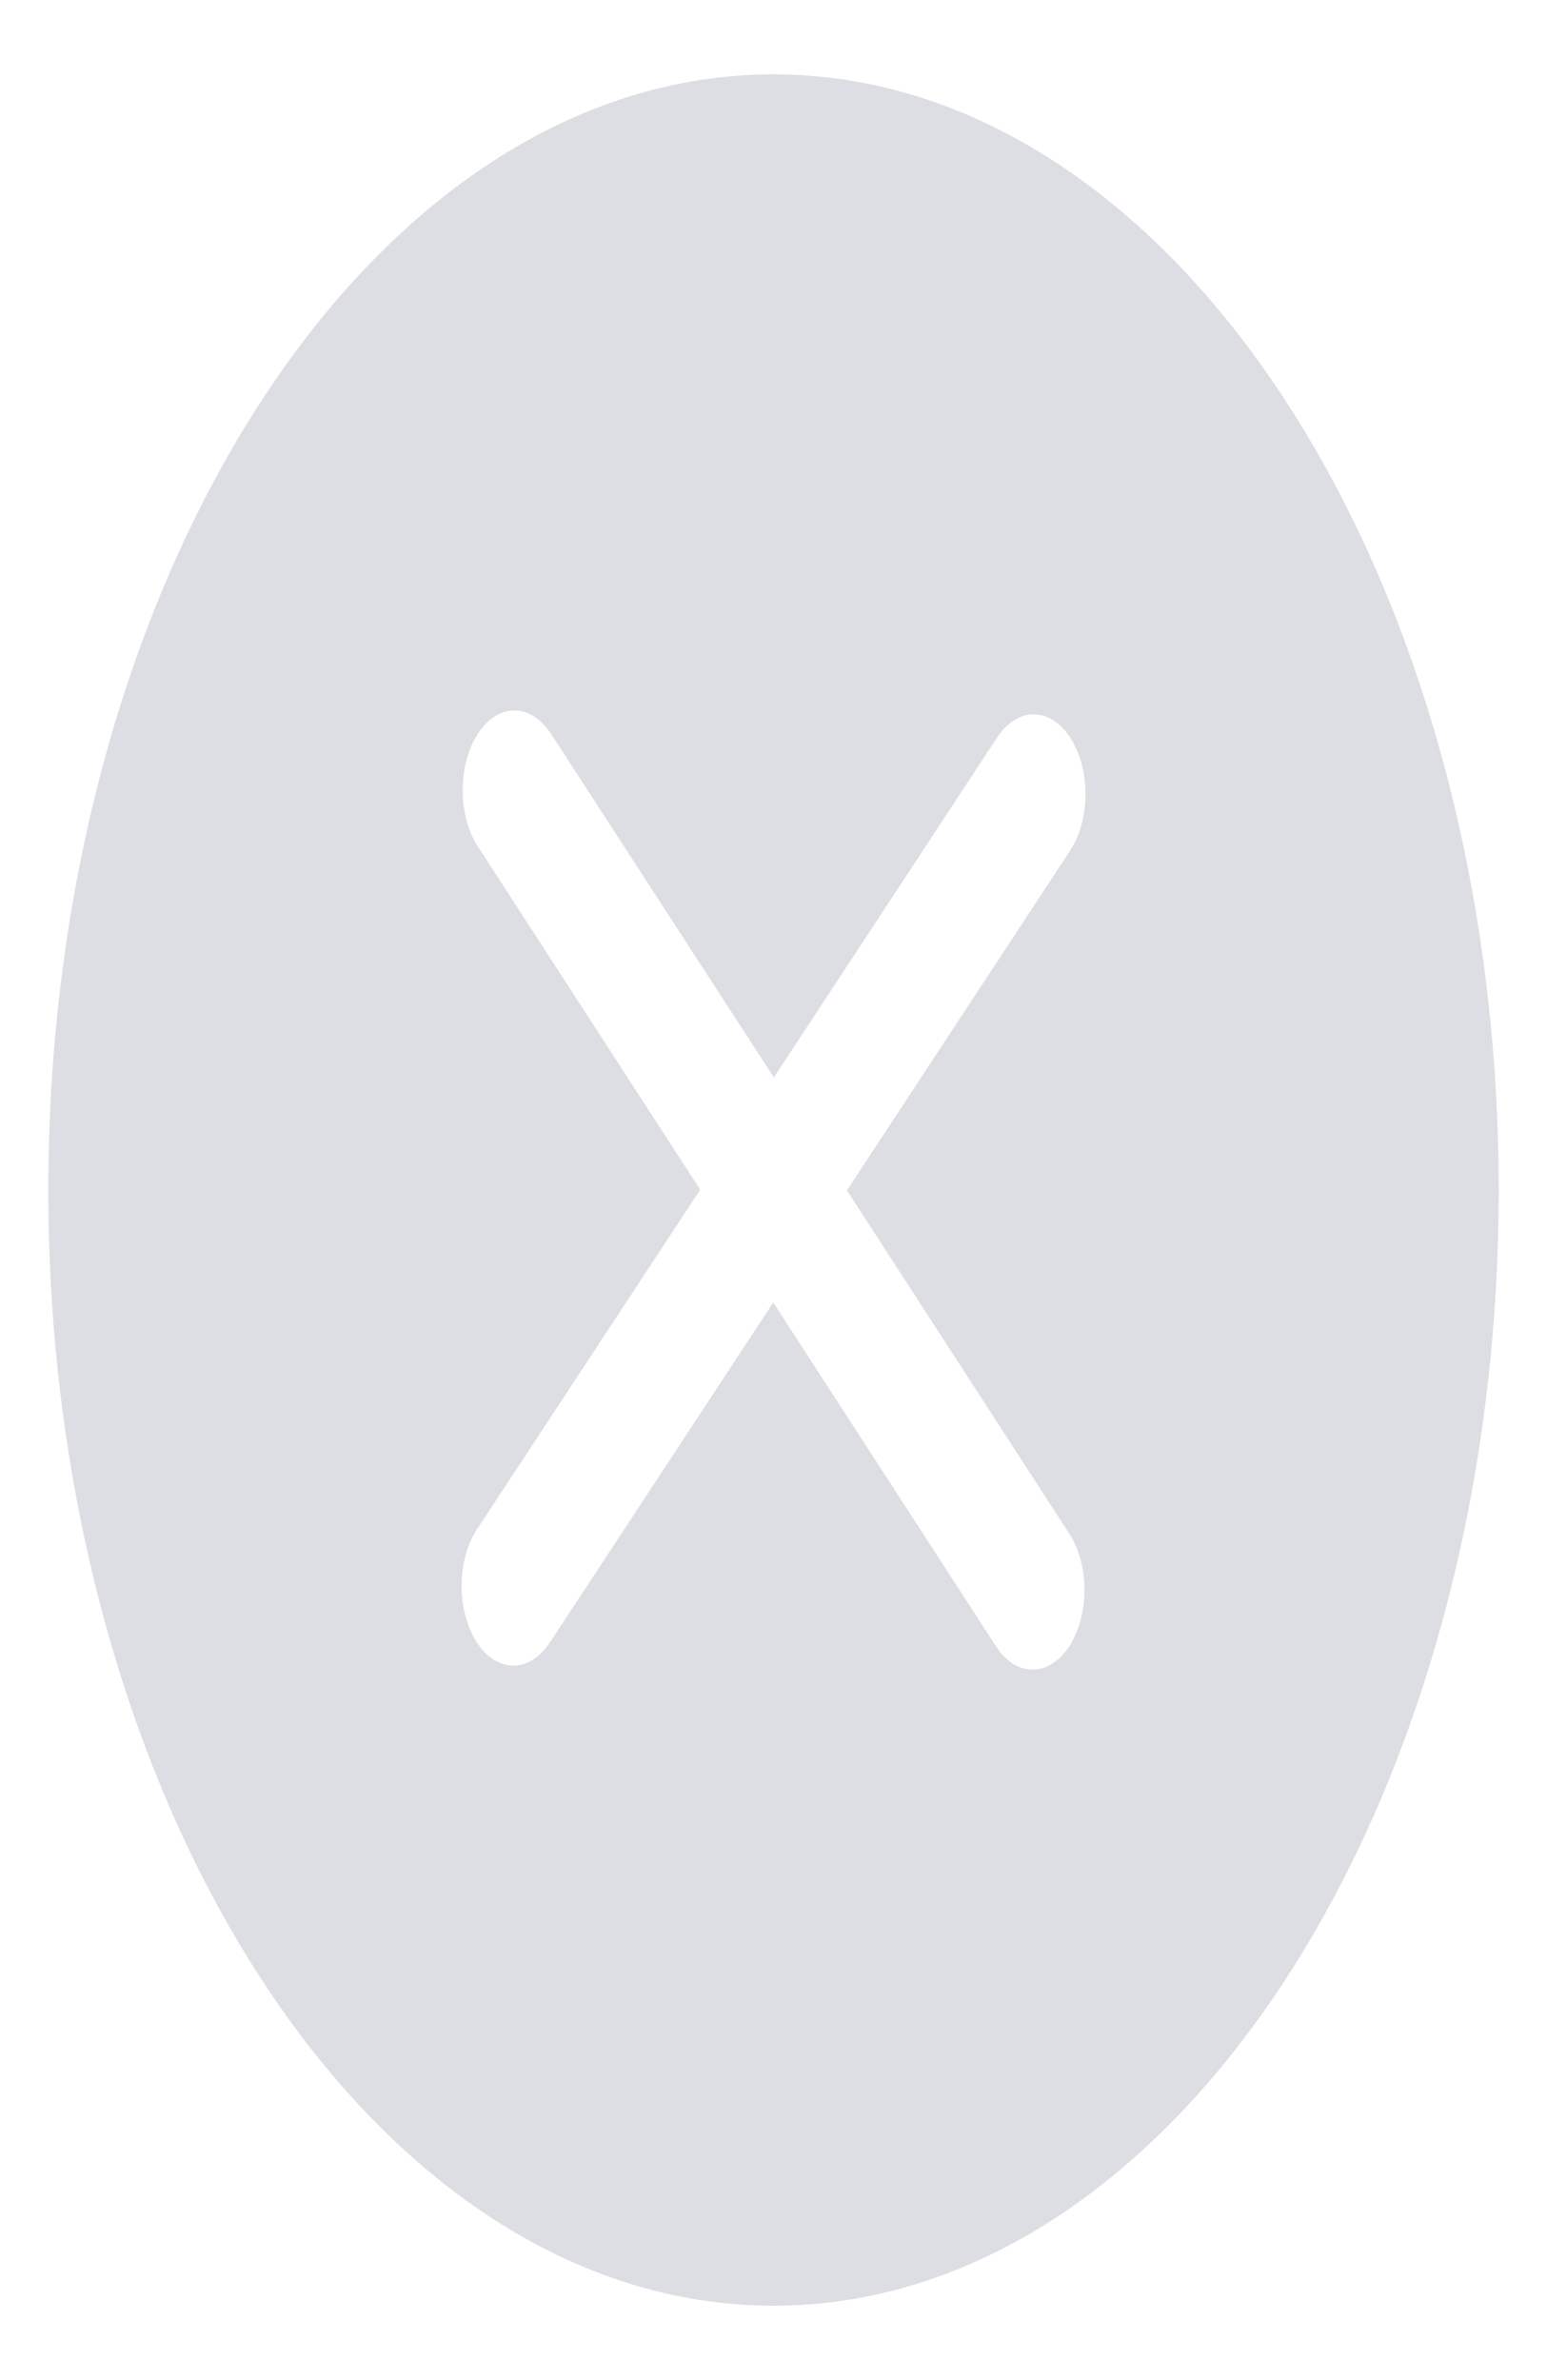 ﻿<?xml version="1.0" encoding="utf-8"?>
<svg version="1.1" xmlns:xlink="http://www.w3.org/1999/xlink" width="13px" height="20px" xmlns="http://www.w3.org/2000/svg">
  <g transform="matrix(1 0 0 1 -734 -1142 )">
    <path d="M 12.594 10  C 12.594 4.83  9.86 0.625  6.5 0.625  C 3.14 0.625  0.406 4.83  0.406 10  C 0.406 15.17  3.14 19.375  6.5 19.375  C 9.86 19.375  12.594 15.17  12.594 10  Z M 7.117 10.003  L 8.986 12.888  C 9.156 13.15  9.155 13.573  8.985 13.834  C 8.9 13.964  8.789 14.03  8.678 14.03  C 8.566 14.03  8.454 13.964  8.369 13.833  L 6.498 10.945  L 4.62 13.803  C 4.535 13.931  4.425 13.996  4.314 13.996  C 4.202 13.996  4.09 13.93  4.005 13.798  C 3.836 13.534  3.837 13.111  4.008 12.851  L 5.884 9.997  L 4.015 7.112  C 3.845 6.851  3.846 6.427  4.016 6.166  C 4.186 5.904  4.461 5.905  4.631 6.167  L 6.503 9.054  L 8.38 6.196  C 8.551 5.936  8.827 5.939  8.996 6.202  C 9.165 6.465  9.163 6.889  8.992 7.149  L 7.117 10.003  Z " fill-rule="nonzero" fill="#dcdee3" stroke="none" transform="matrix(1 0 0 1 734 1142 )" />
  </g>
</svg>